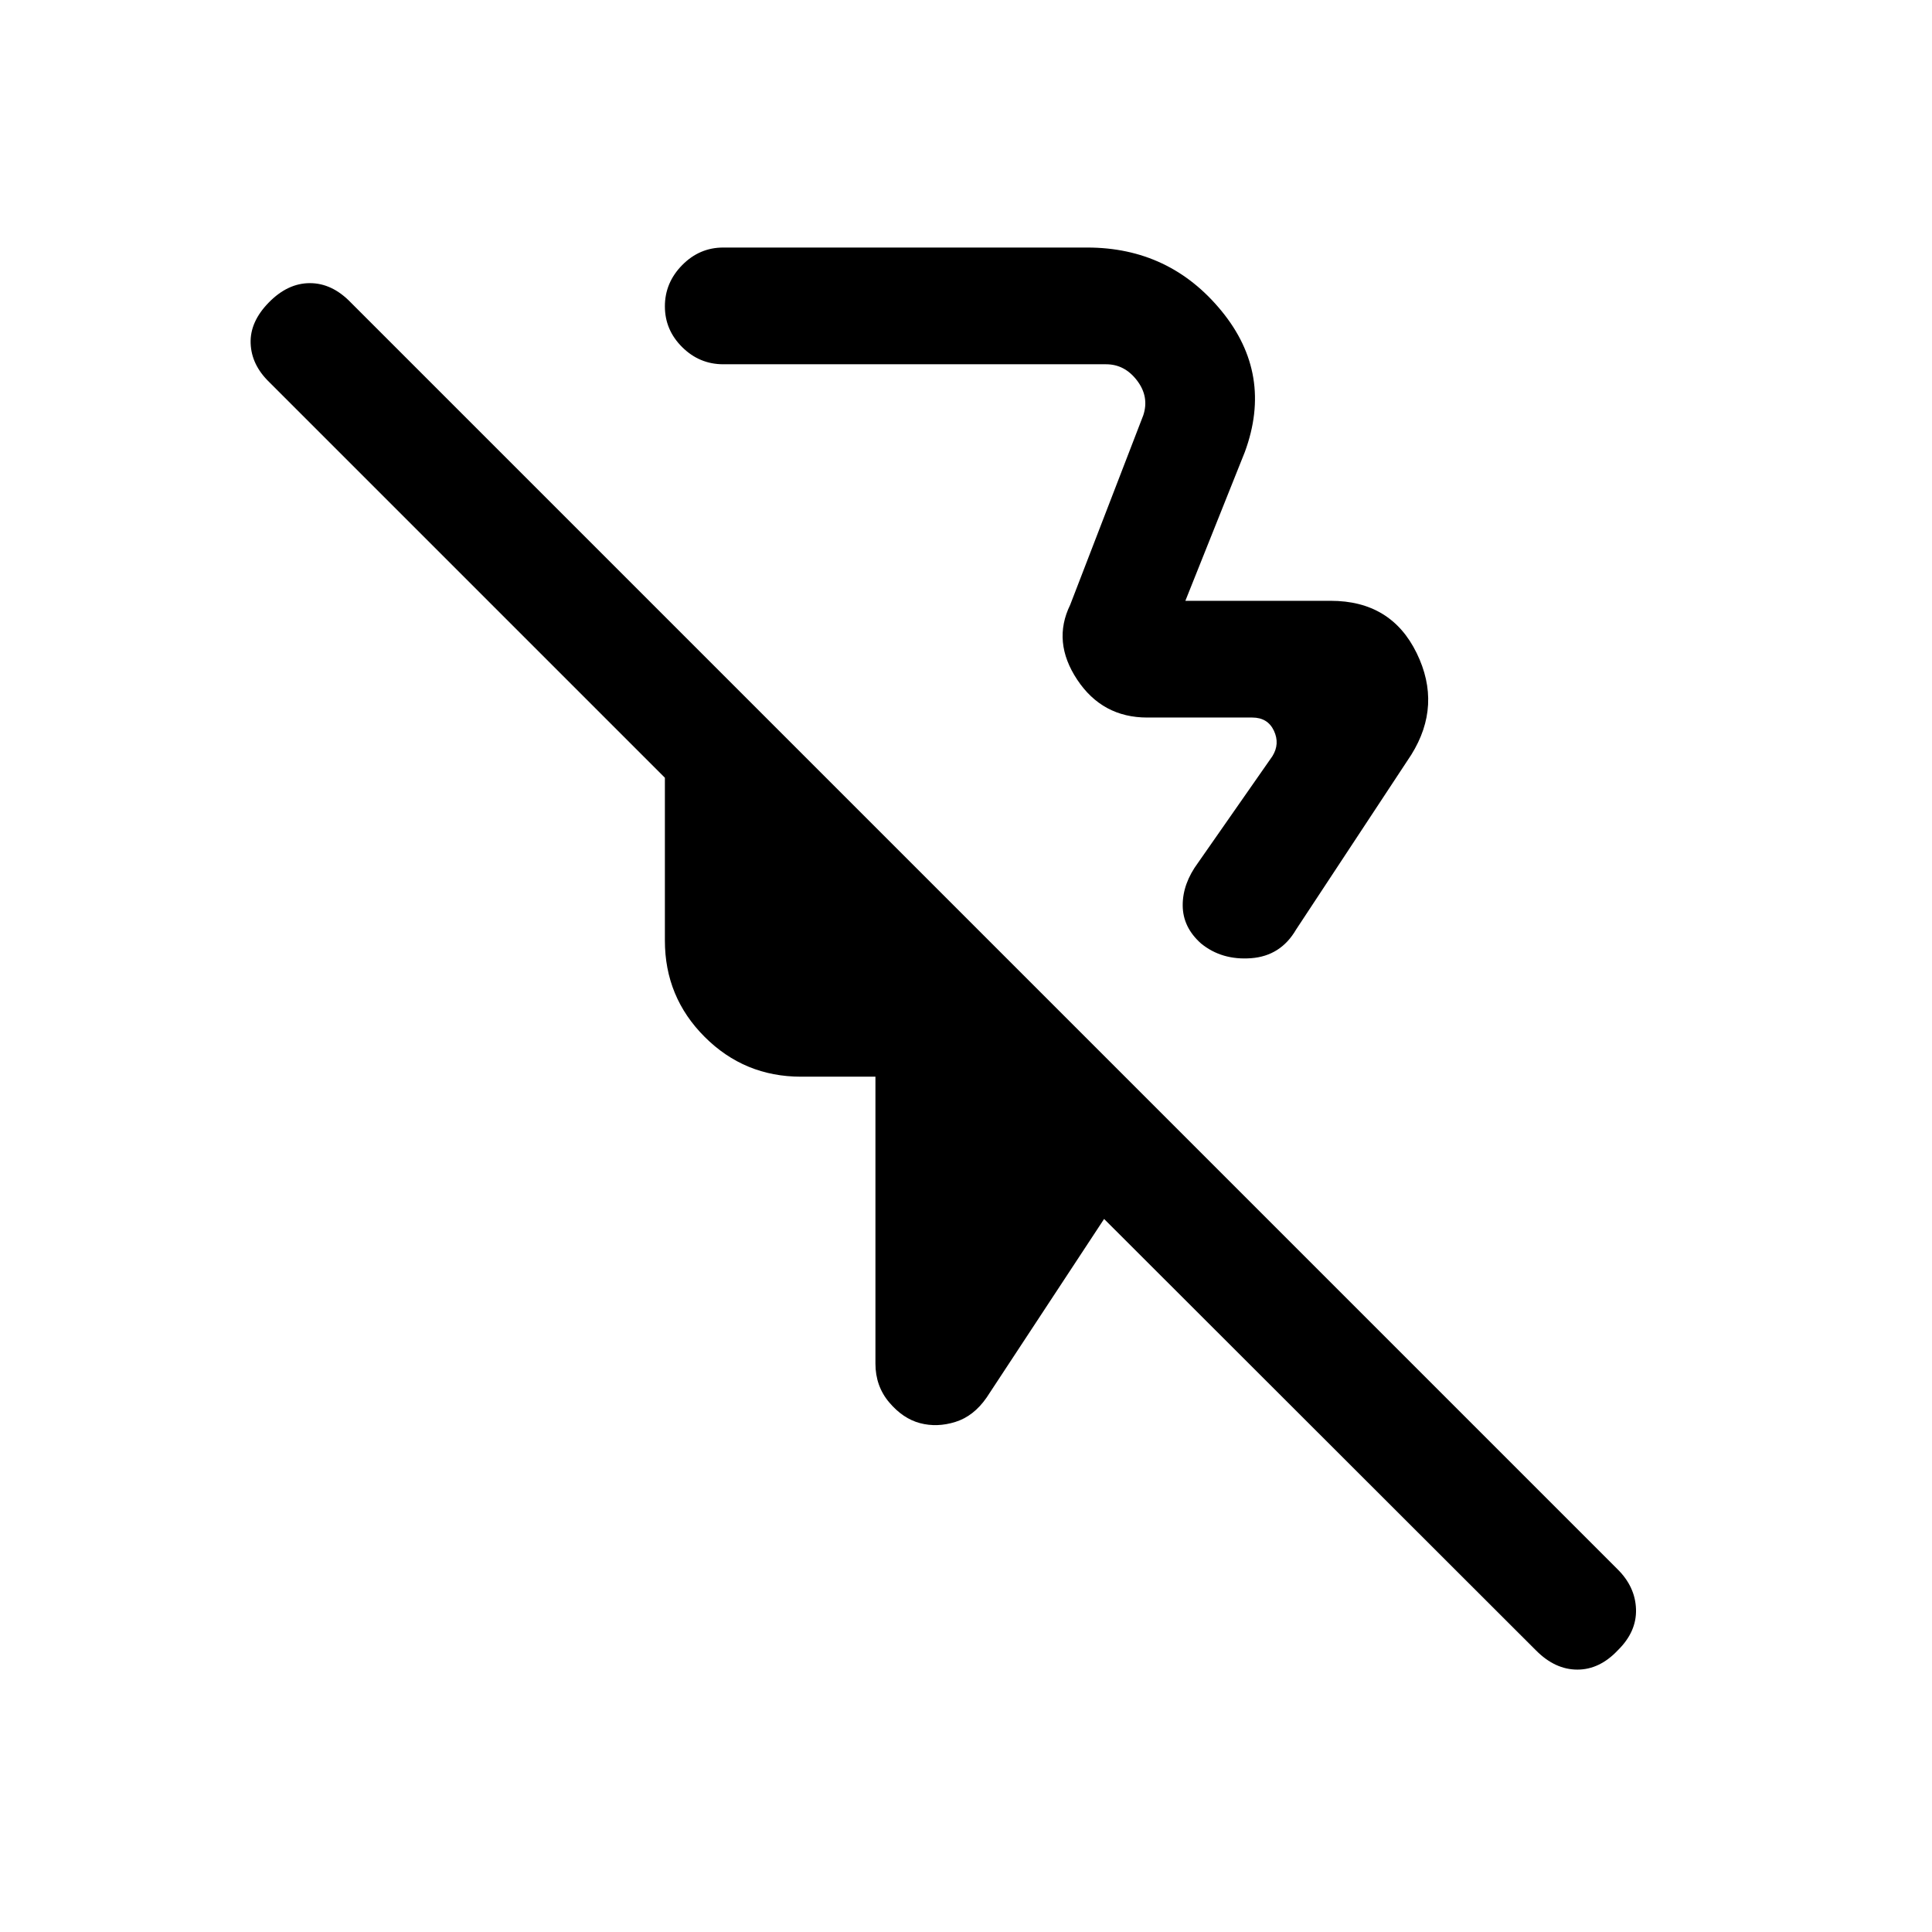 <svg xmlns="http://www.w3.org/2000/svg" height="20" viewBox="0 -960 960 960" width="20"><path d="M618.54-735.38 589-661.46h72.23q30.02 0 42.7 25.96 12.69 25.96-2.7 50.58L644-498.08q-7.62 13.08-22.27 14.2-14.65 1.11-24.94-7.31-9.05-8.04-9.11-18.89-.06-10.84 7.63-21.23l36.92-52.92q3.85-6.15.77-12.69-3.08-6.54-10.77-6.54h-52.15q-22.34 0-34.82-18.81-12.49-18.81-3.49-37.19l36.31-94.16q3.07-9.23-3.08-17.3-6.15-8.08-15.38-8.08H359.38q-11.83 0-20.41-8.52-8.59-8.52-8.59-20.27t8.59-20.48q8.58-8.73 20.41-8.73h180.85q40.91 0 66.72 31.5 25.82 31.5 11.59 70.12Zm144.84 595.61L548.62-354.31l-58.39 88.77q-6.43 9.26-15.52 12.09-9.09 2.84-17.56.6-8.46-2.23-15.3-10.3-6.85-8.08-6.85-19.31V-425h-37q-28.08 0-47.85-19.77-19.77-19.76-19.77-47.85v-80.92L133.77-770.15q-8.85-8.58-9.23-19.26-.39-10.67 9.02-20.28 9.4-9.62 20.43-9.62 11.04 0 20.32 9.62l629.3 629.3q8.93 8.75 9.31 19.94.39 11.2-9.02 20.45-9.07 9.62-20.1 9.62-11.03 0-20.42-9.39ZM503-643Z"/></svg>